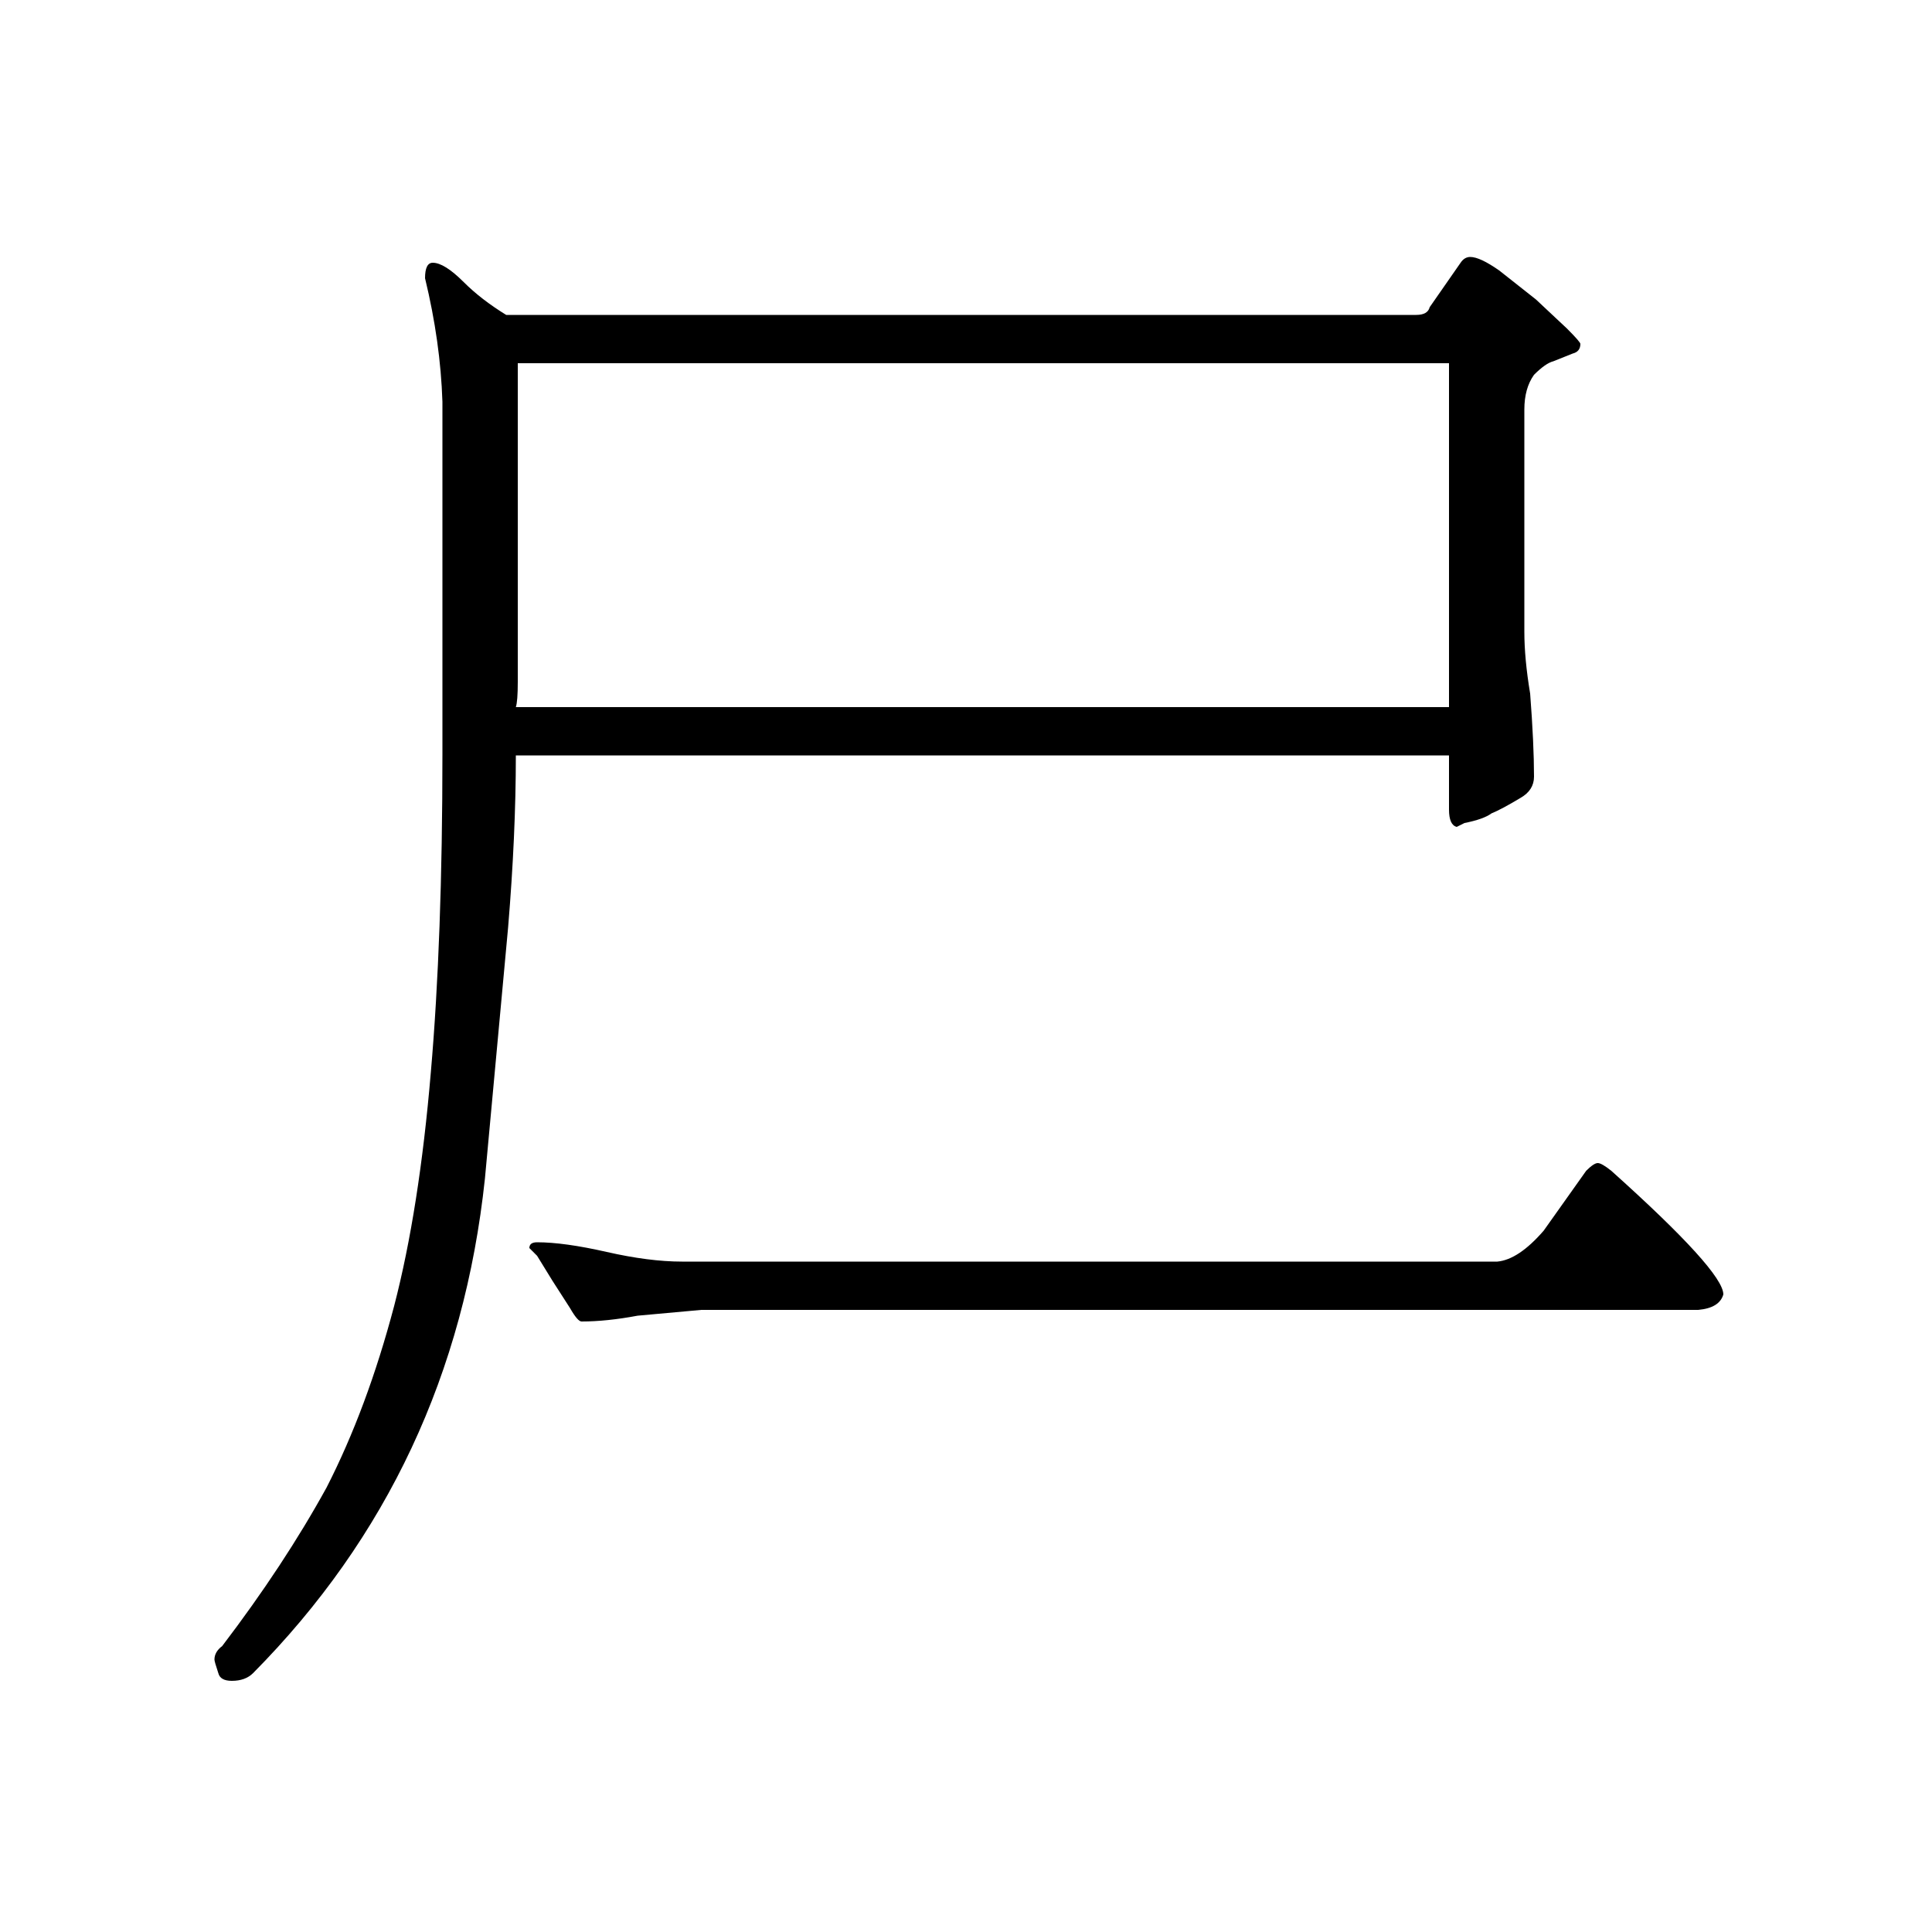 <?xml version="1.0" standalone="no"?>
<!DOCTYPE svg PUBLIC "-//W3C//DTD SVG 1.1//EN" "http://www.w3.org/Graphics/SVG/1.1/DTD/svg11.dtd" >
<svg xmlns="http://www.w3.org/2000/svg" xmlns:xlink="http://www.w3.org/1999/xlink" version="1.1" viewBox="0 -200 1000 1000">
  <g transform="matrix(1 0 0 -1 0 800)">
   <path fill="currentColor"
d="M750 609h-483q0 -41 -4 -89l-12 -130q-16 -151 -120 -256q-4 -4 -11 -4q-6 0 -7 4q-2 6 -2 7q0 4 4 7q32 42 54 82q21 41 35 94q13 50 19 121q6 69 6 165v182q-1 31 -9 64q0 8 4 8q6 0 16 -10q9 -9 22 -17h471q6 0 7 4l16 23q2 3 5 3q5 0 15 -7l19 -15l16 -15q7 -7 7 -8
q0 -4 -4 -5l-10 -4q-4 -1 -10 -7q-5 -7 -5 -18v-115q0 -14 3 -32q2 -26 2 -43q0 -7 -7 -11q-10 -6 -15 -8q-4 -3 -14 -5l-4 -2q-4 1 -4 9v28zM750 634v178h-482v-165q0 -10 -1 -13h483zM754 572zM892 330q-2 -7 -13 -8h-516l-33 -3q-16 -3 -29 -3q-2 0 -6 7l-9 14l-8 13
l-4 4q0 3 4 3q14 0 36 -5t39 -5h422q11 1 24 16l22 31q4 4 6 4t7 -4q58 -52 58 -64z" />
  </g>

</svg>
